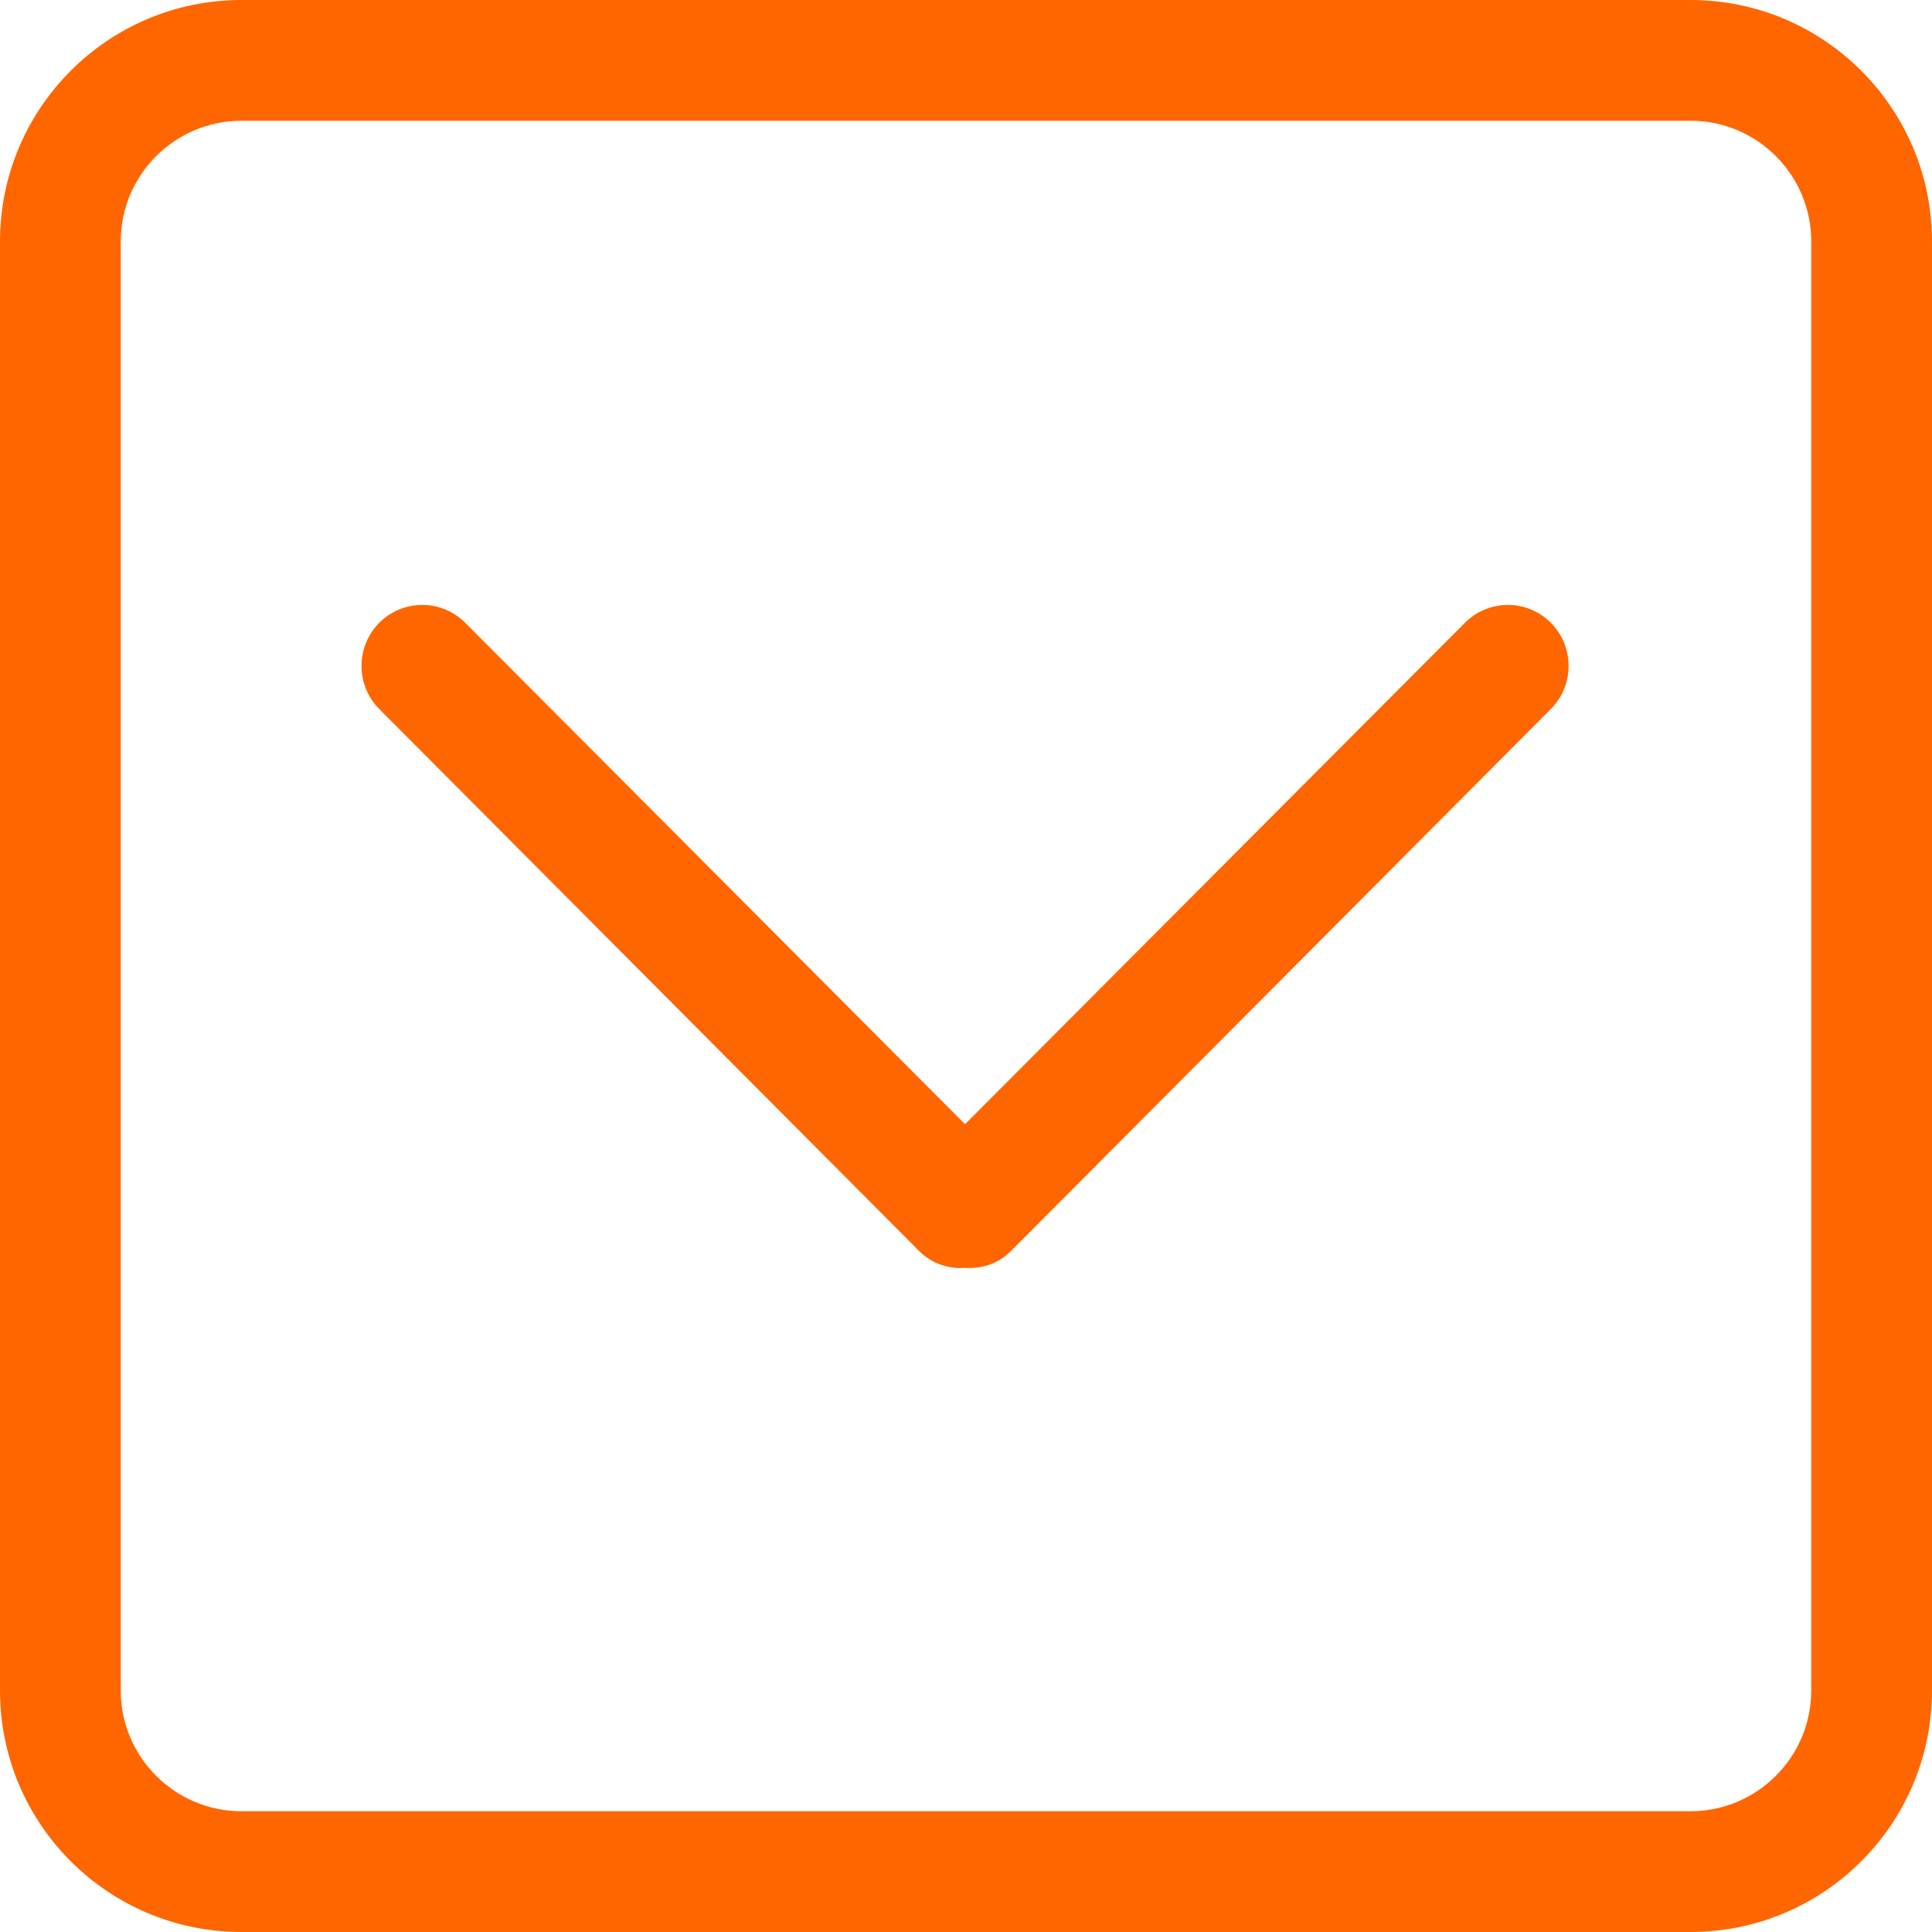 <?xml version="1.0" encoding="UTF-8" standalone="no"?>
<svg width="32px" height="32px" viewBox="0 0 32 32" version="1.1" xmlns="http://www.w3.org/2000/svg" xmlns:xlink="http://www.w3.org/1999/xlink" xmlns:sketch="http://www.bohemiancoding.com/sketch/ns">
    <!-- Generator: Sketch Beta 3.3.2 (12041) - http://www.bohemiancoding.com/sketch -->
    <title>chevron-down-square</title>
    <desc>Created with Sketch Beta.</desc>
    <defs></defs>
    <g id="Page-1" stroke="none" stroke-width="1" fill="none" fill-rule="evenodd" sketch:type="MSPage">
        <g id="Icon-Set" sketch:type="MSLayerGroup" transform="translate(-360, -983)" fill="#ff6600">
            <path d="M390,1011 C390,1012.1 389.104,1013 388,1013 L364,1013 C362.896,1013 362,1012.1 362,1011 L362,987 C362,985.896 362.896,985 364,985 L388,985 C389.104,985 390,985.896 390,987 L390,1011 L390,1011 Z M388,983 L364,983 C361.791,983 360,984.791 360,987 L360,1011 C360,1013.21 361.791,1015 364,1015 L388,1015 C390.209,1015 392,1013.21 392,1011 L392,987 C392,984.791 390.209,983 388,983 L388,983 Z M384.264,993.315 L375.984,1001.62 L367.705,993.315 C367.313,992.921 366.675,992.921 366.282,993.315 C365.89,993.71 365.89,994.35 366.282,994.744 L375.223,1003.72 C375.432,1003.93 375.71,1004.02 375.984,1004 C376.259,1004.02 376.537,1003.93 376.746,1003.72 L385.687,994.744 C386.079,994.35 386.079,993.71 385.687,993.315 C385.293,992.921 384.656,992.921 384.264,993.315 L384.264,993.315 Z" id="chevron-down-square" sketch:type="MSShapeGroup"></path>
        </g>
    </g>
</svg>